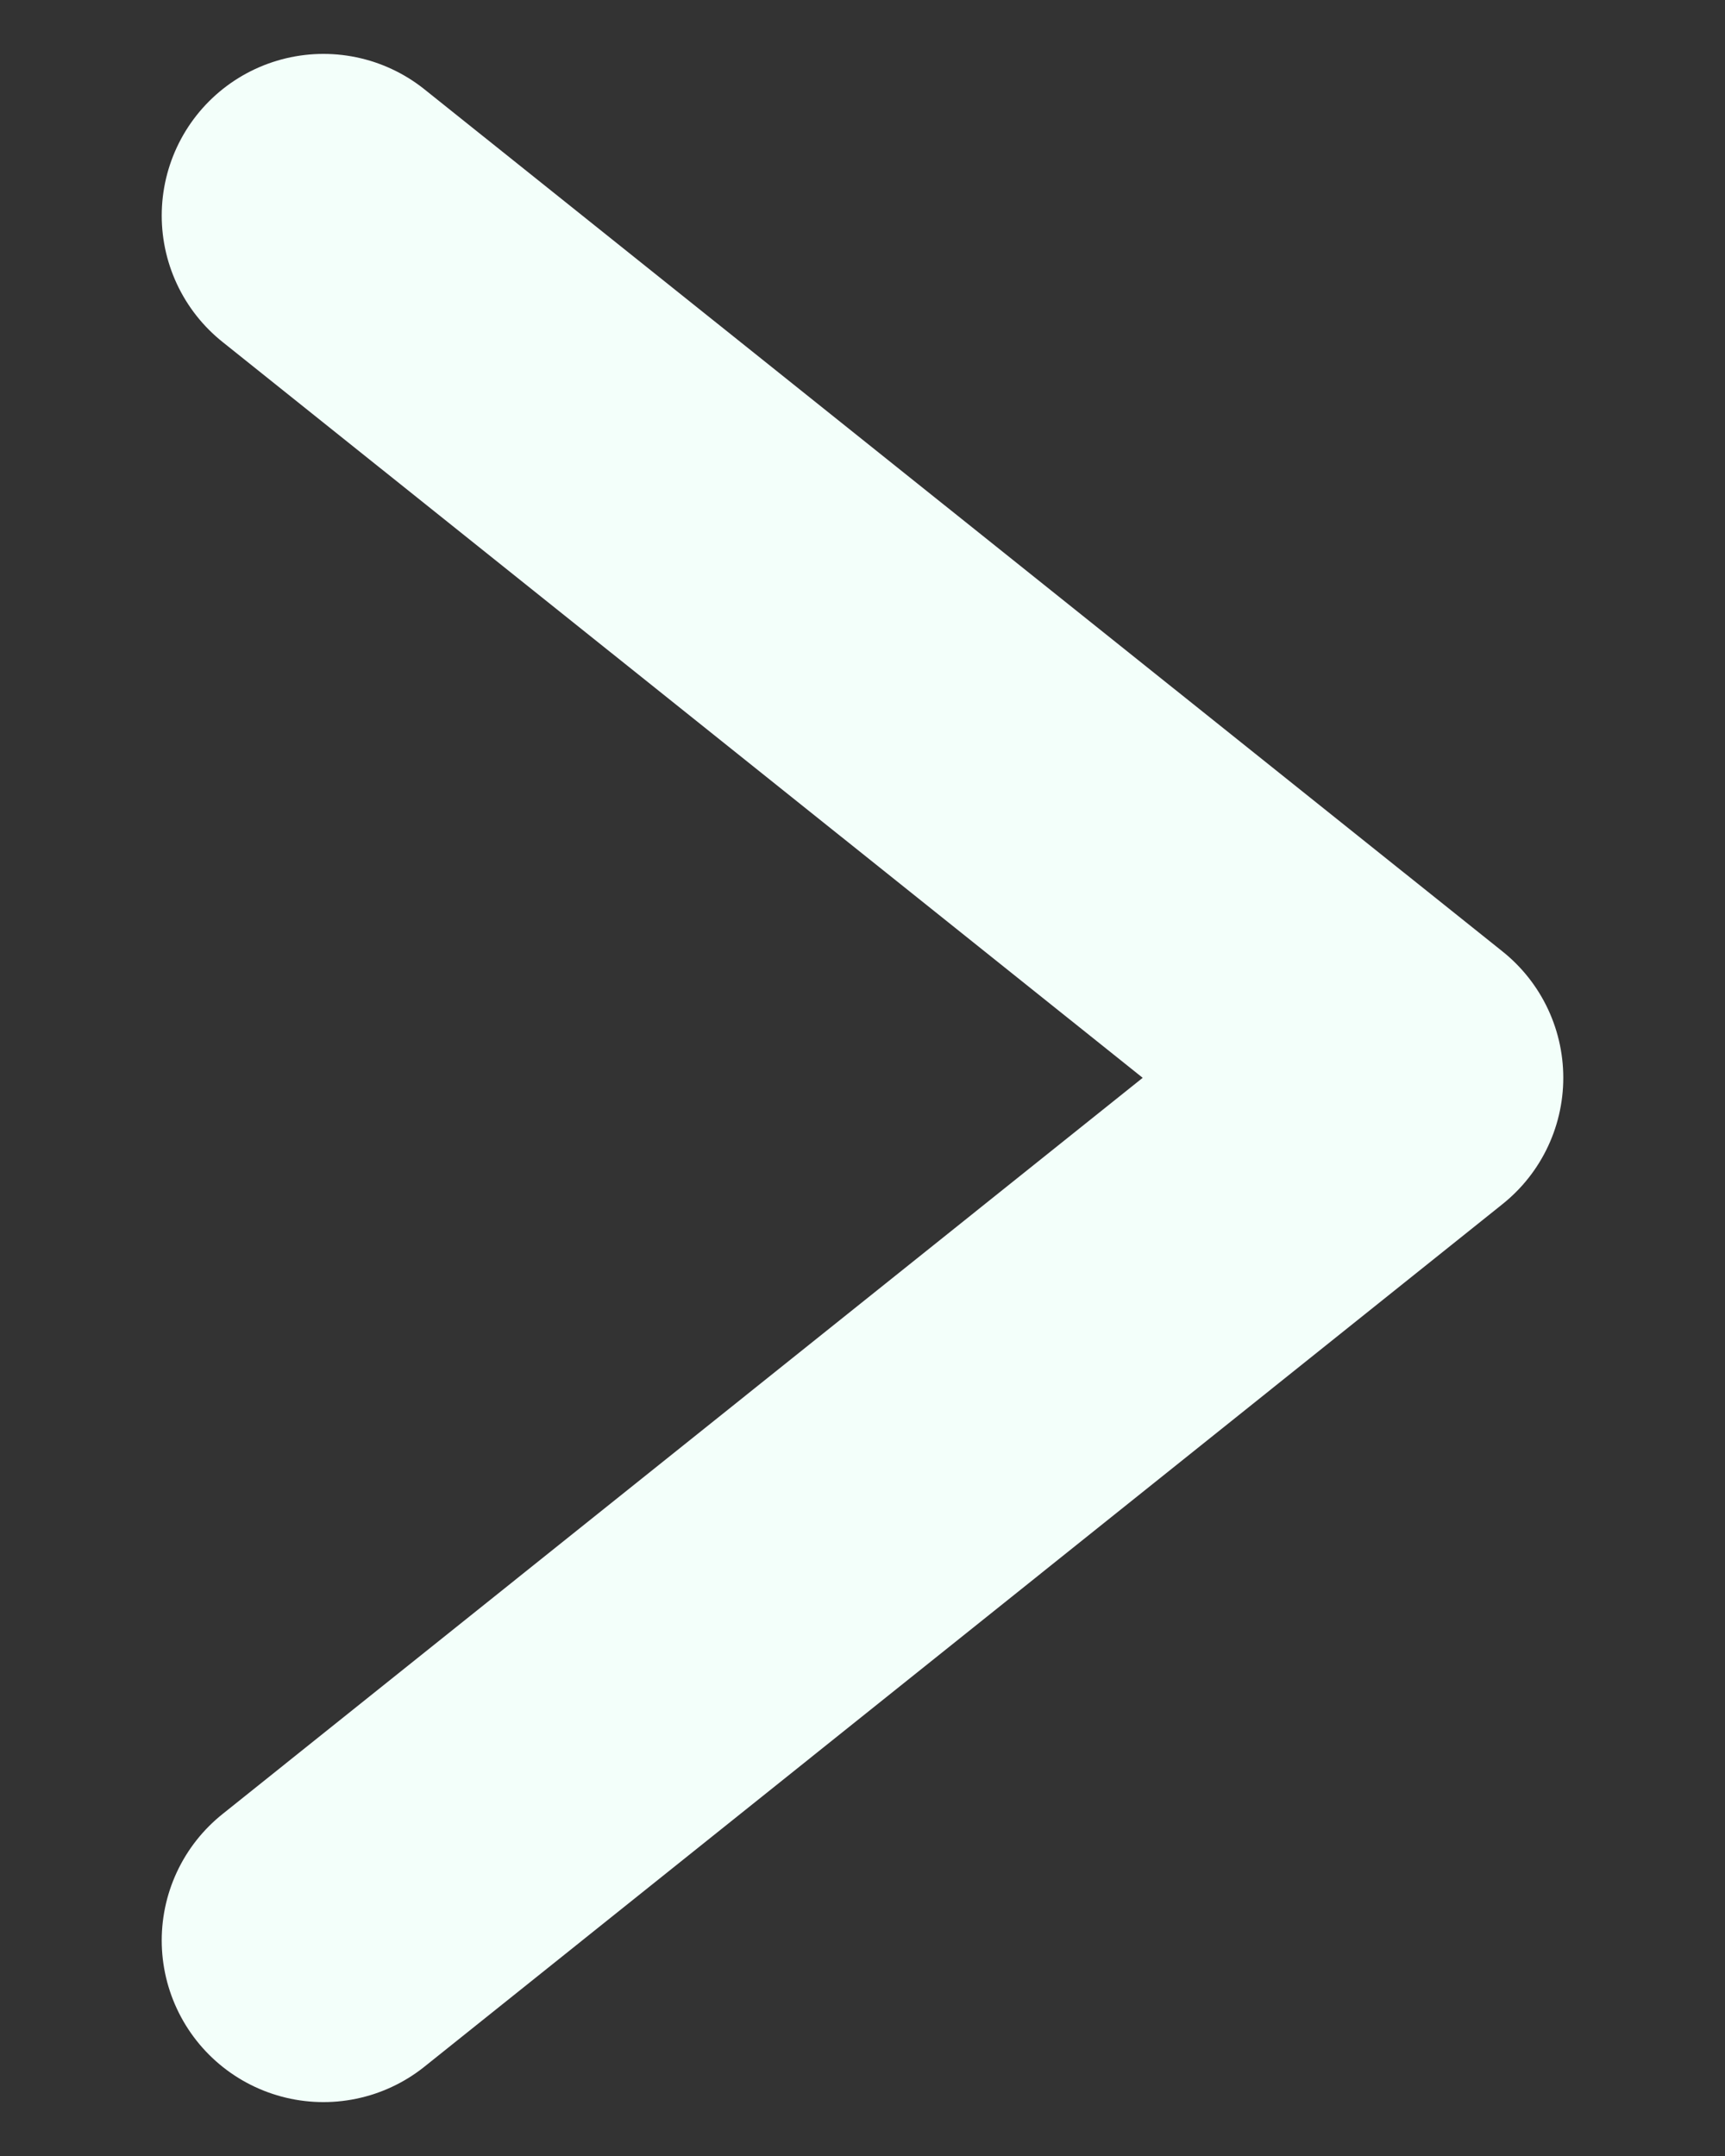 <svg width="8" height="10" viewBox="0 0 8 10" fill="none" xmlns="http://www.w3.org/2000/svg">
<rect x="0" y="0" width="8" height="10" fill="#333333" stroke="none"/>
<path d="M1.5 9L6.5 4.999L1.5 1" stroke="#F3FFFA" stroke-width="1.5" stroke-linecap="round" stroke-linejoin="round"/>
</svg>
